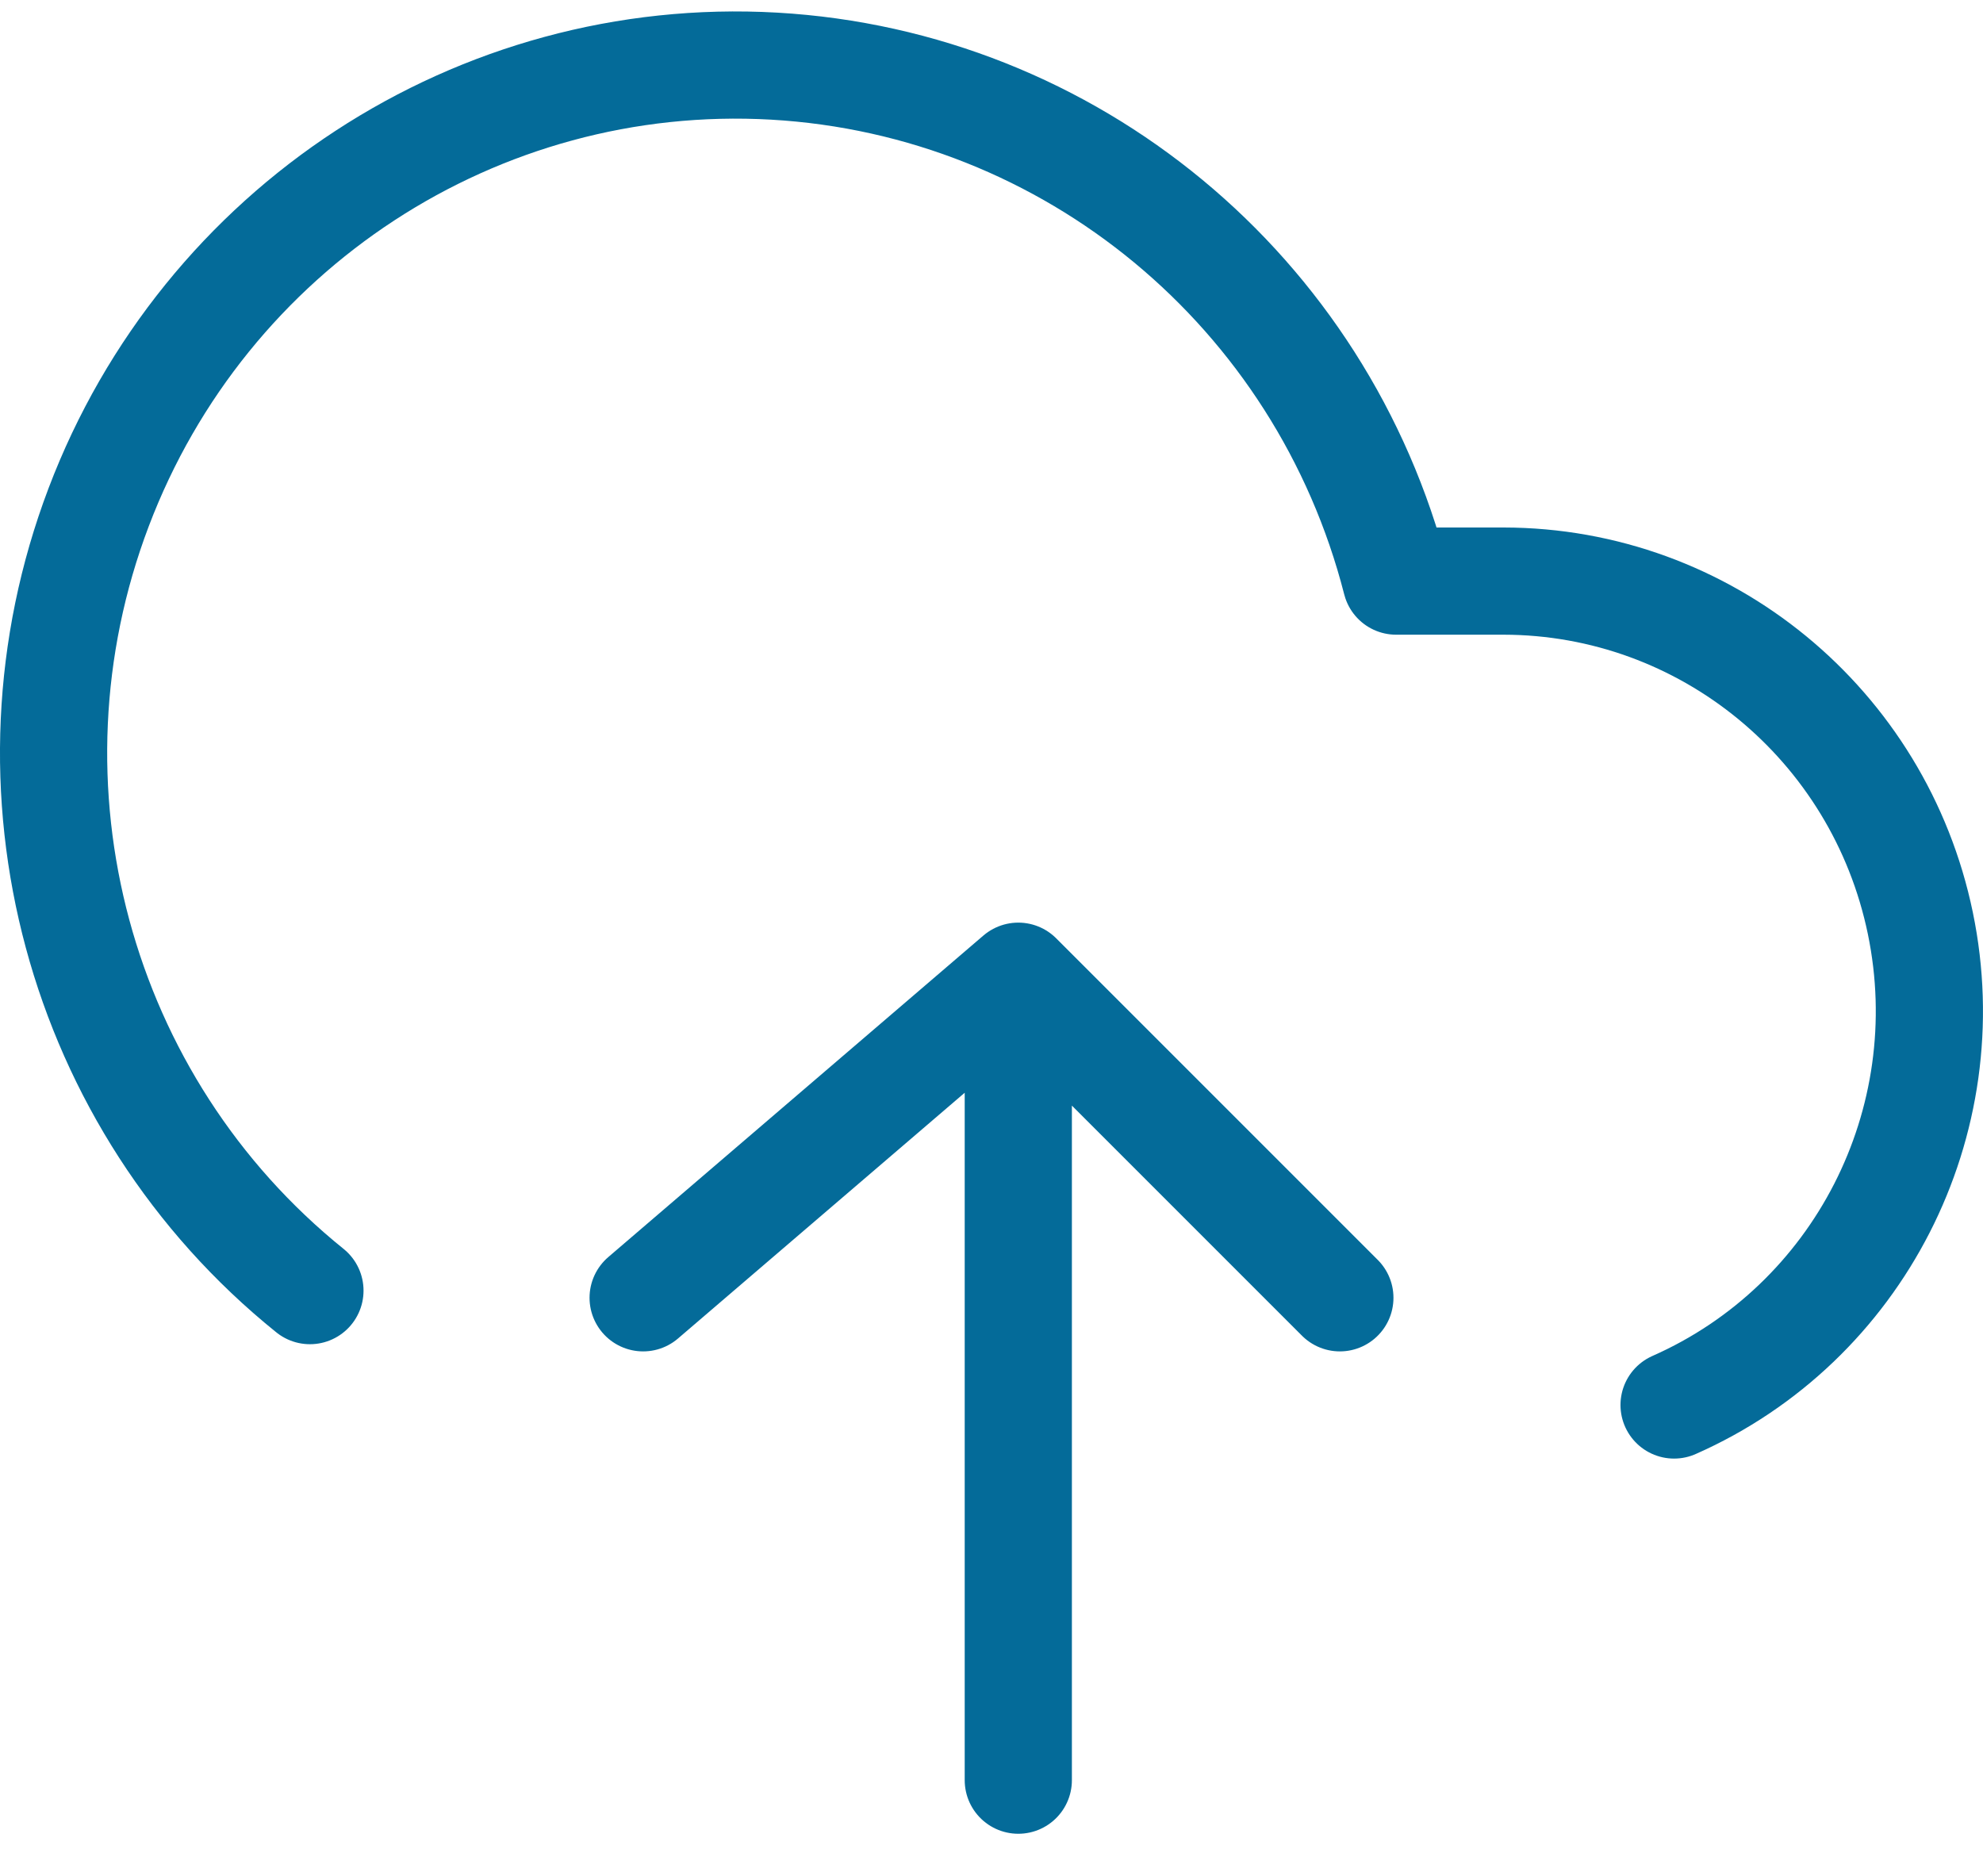 <?xml version="1.0" encoding="UTF-8"?>
<svg width="37px" height="35px" viewBox="0 0 37 35" version="1.1" xmlns="http://www.w3.org/2000/svg" xmlns:xlink="http://www.w3.org/1999/xlink">
    <!-- Generator: Sketch 61.1 (89650) - https://sketch.com -->
    <title>svg/medium/upload-cloud</title>
    <desc>Created with Sketch.</desc>
    <g id="**-Sticker-Sheets" stroke="none" stroke-width="1" fill="none" fill-rule="evenodd" stroke-linecap="round" stroke-linejoin="round">
        <g id="sticker-sheet--all--page-6" transform="translate(-567, -2488)" stroke="#046B99" stroke-width="2">
            <g id="icon-preview-row-copy-267" transform="translate(0, 2464)">
                <g id="Icon-Row">
                    <g id="upload-cloud" transform="translate(561, 18.214)">
                        <path d="M37.236,32 C40.683,30.477 42.6,26.727 41.831,23.011 C41.062,19.296 37.817,16.632 34.054,16.628 L32.05,16.628 C30.665,11.219 25.972,7.335 20.443,7.02 C14.914,6.706 9.818,10.035 7.84,15.252 C5.862,20.47 7.456,26.379 11.783,29.866 M18,30 L25,24 L31,30 M25,39 L25,24"></path>
                    </g>
                </g>
            </g>
        </g>
    </g>
</svg>